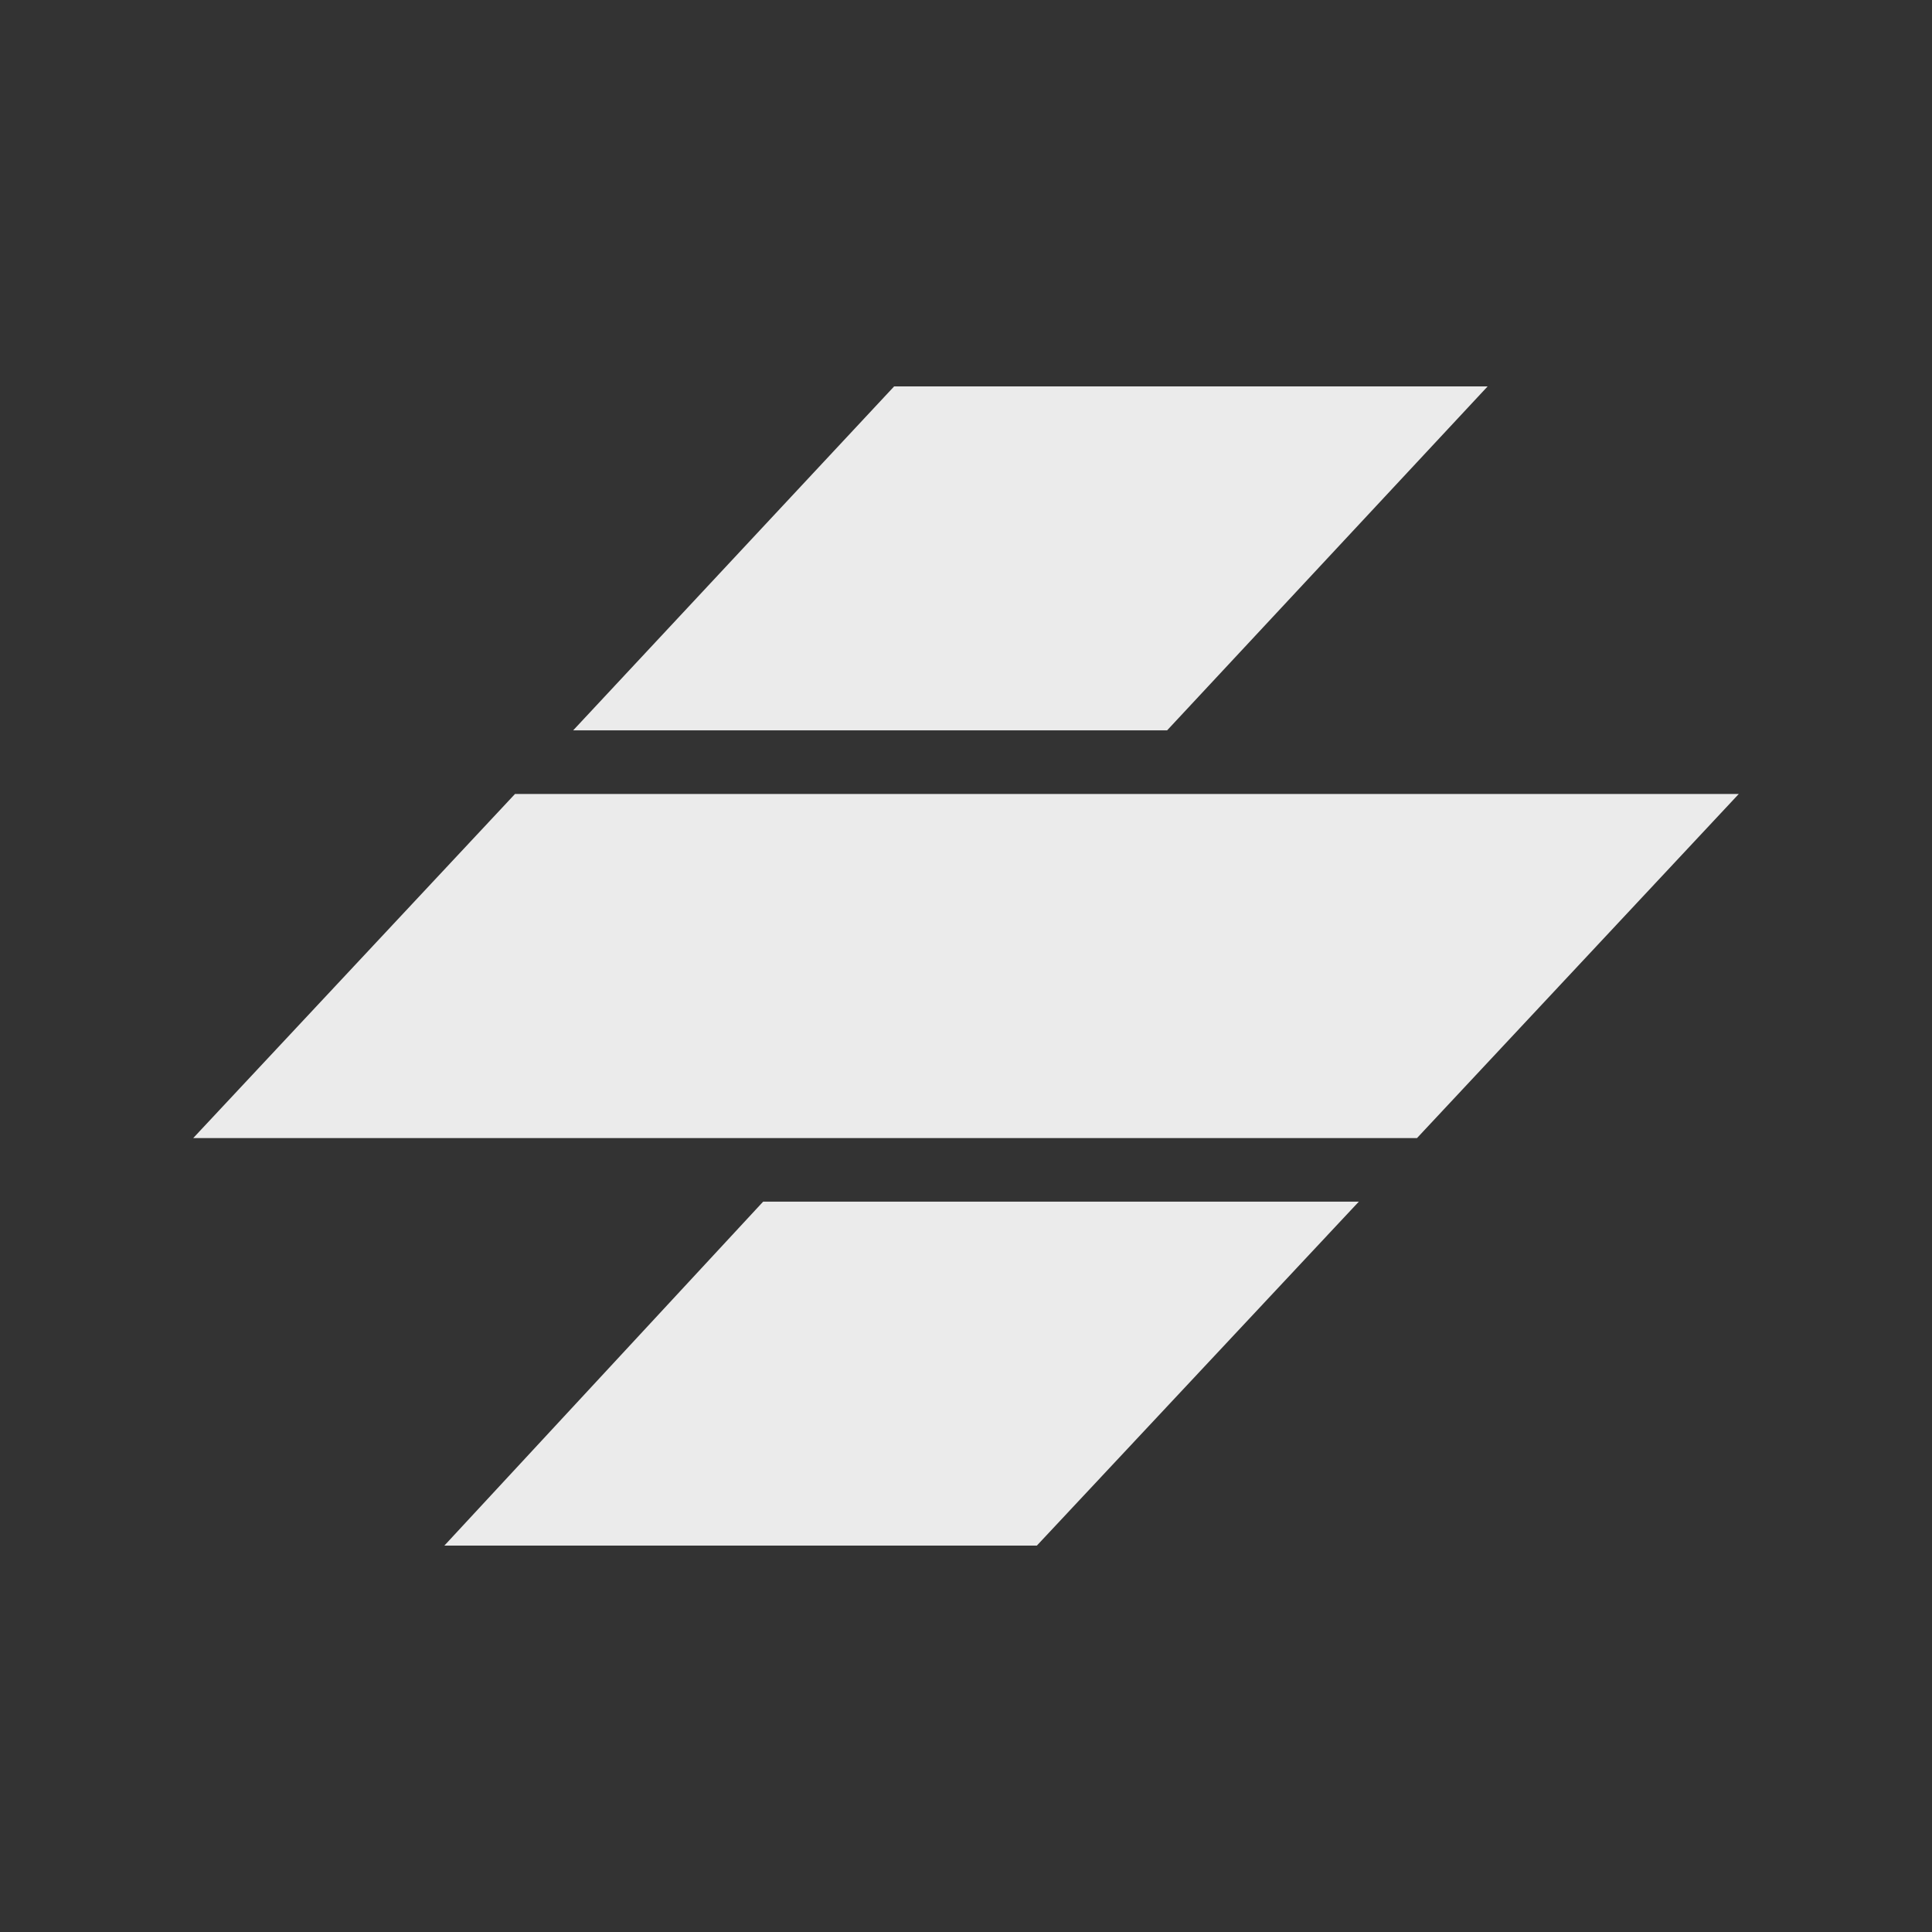 <!-- Generated by IcoMoon.io -->
<svg version="1.1" xmlns="http://www.w3.org/2000/svg" width="40" height="40" viewBox="0 0 40 40">
<rect x="0" y="0" width="40" height="40" fill="#333333" stroke="none"/>
<title>io-logo-stencil</title>
<path fill="#ebebeb" d="M15.8 24.879h12.333l-6.666 7.121h-12.267z"></path>
<path fill="#ebebeb" d="M36 16.438h-25.337l-6.663 7.125h25.337z"></path>
<path fill="#ebebeb" d="M18.512 8h12.288l-6.636 7.121h-12.297z"></path>
</svg>
